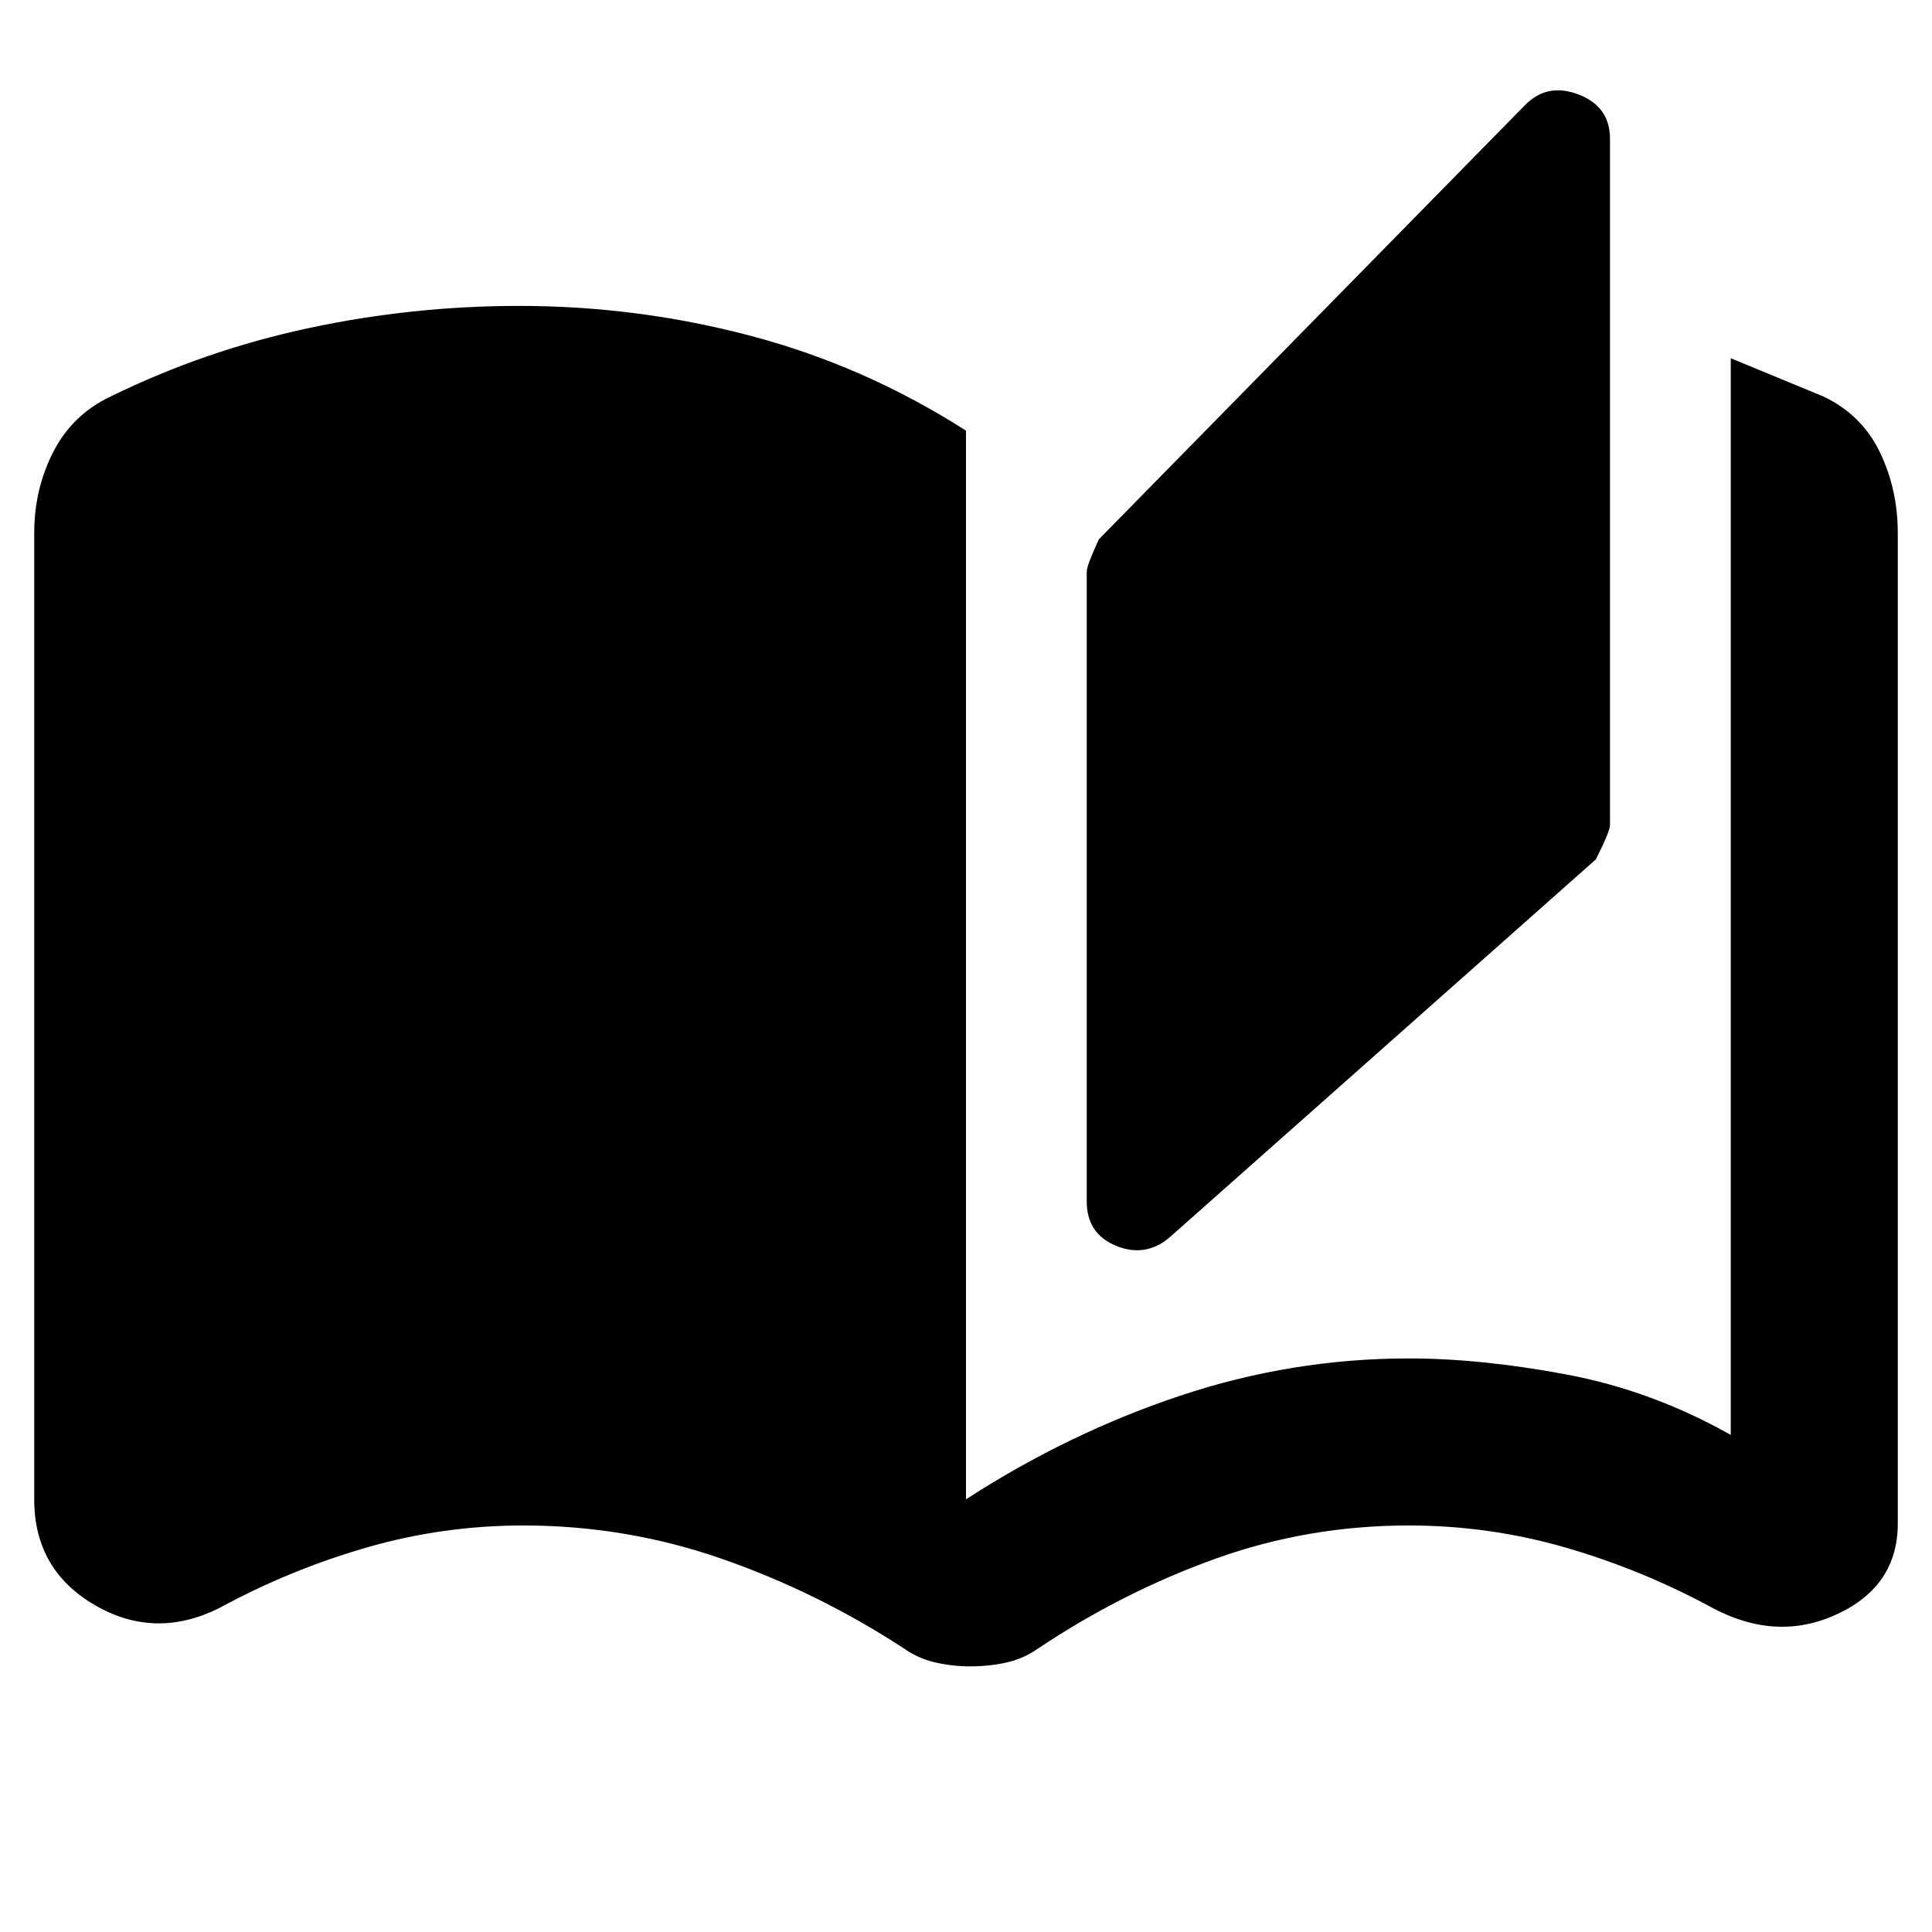 <svg xmlns="http://www.w3.org/2000/svg" width="48" height="48"><path d="M24.1 41.4q-.45 0-.875-.1t-.775-.35q-2.15-1.4-4.525-2.225Q15.55 37.9 13 37.9q-2 0-3.9.55t-3.65 1.5q-1.6.8-3.1-.075T.85 37.25v-24q0-1.1.475-2.025Q1.8 10.3 2.75 9.85 5.1 8.7 7.675 8.15 10.25 7.6 12.9 7.6q2.95 0 5.775.75T24 10.7v26.55q2.55-1.65 5.325-2.575Q32.1 33.75 35 33.75q1.8 0 3.925.4T43 35.65V8.9q.6.25 1.15.475.55.225 1.15.475.95.45 1.4 1.375.45.925.45 2.025v24.6q0 1.55-1.5 2.25t-3.1-.15q-1.75-.95-3.65-1.5T35 37.9q-2.5 0-4.8.825t-4.4 2.225q-.35.25-.775.35-.425.1-.925.1zm4.95-10.65q-.6.5-1.325.2T27 29.85V14.2q0-.15.3-.8L37.9 2.6q.55-.55 1.325-.25.775.3.775 1.1V20.5q0 .15-.35.85z"/></svg>